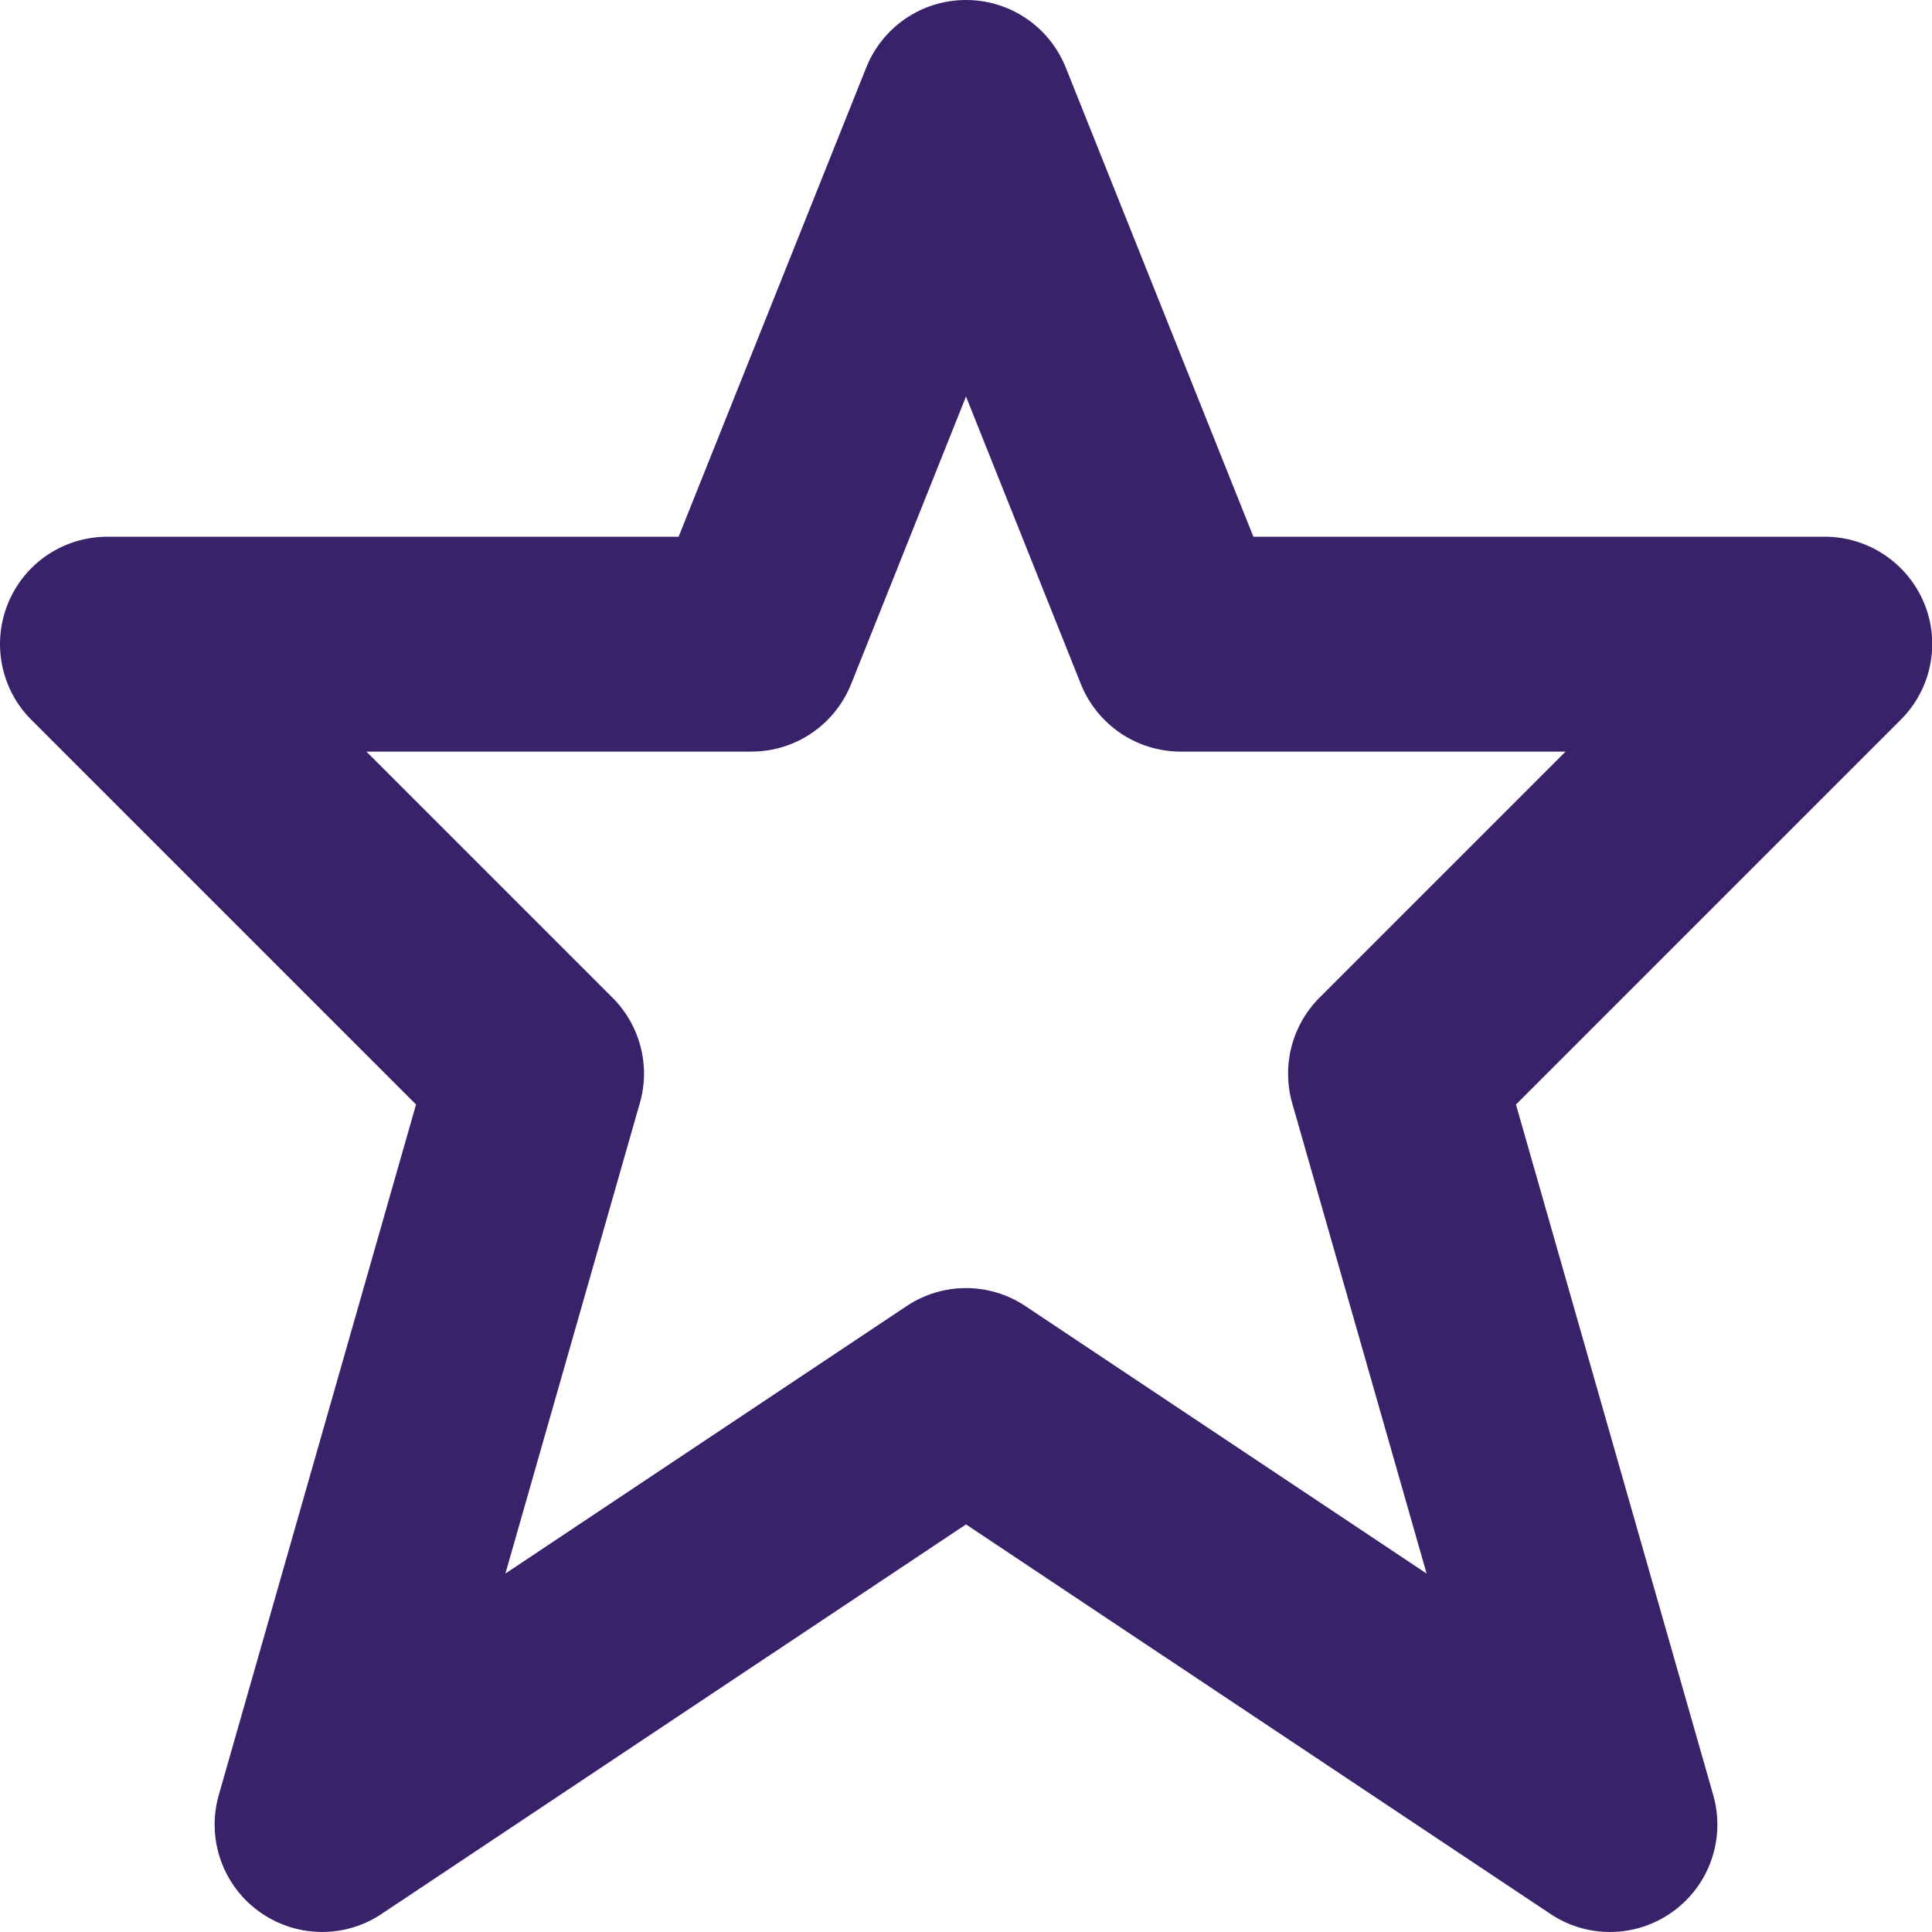 <?xml version="1.0" encoding="UTF-8"?><svg id="Layer_2" xmlns="http://www.w3.org/2000/svg" viewBox="0 0 80.2 80.2"><defs><style>.cls-1{fill:#392269;}</style></defs><g id="Layer_1-2"><path class="cls-1" d="M66.83,80.2c-.86,0-1.72-.25-2.47-.75l-24.26-16.17-24.26,16.17c-1.55,1.04-3.59,.99-5.1-.11-1.51-1.1-2.17-3.03-1.66-4.82l8.19-28.67L1.3,29.88C.03,28.61-.35,26.69,.34,25.03c.69-1.67,2.31-2.75,4.12-2.75H28.17L35.96,2.8c.68-1.69,2.31-2.8,4.14-2.8s3.46,1.11,4.14,2.8l7.79,19.48h23.72c1.8,0,3.43,1.09,4.12,2.75,.69,1.66,.31,3.58-.97,4.85l-15.97,15.97,8.19,28.67c.51,1.8-.15,3.72-1.66,4.82-.78,.57-1.7,.86-2.63,.86Zm-26.73-26.73c.86,0,1.72,.25,2.47,.75l16.65,11.1-5.58-19.53c-.44-1.56-.01-3.23,1.13-4.37l10.22-10.22h-15.98c-1.82,0-3.46-1.11-4.14-2.8l-4.77-11.94-4.77,11.94c-.68,1.69-2.31,2.8-4.14,2.8H15.21l10.22,10.22c1.14,1.14,1.58,2.82,1.13,4.37l-5.58,19.53,16.65-11.1c.75-.5,1.61-.75,2.47-.75Z"/></g></svg>
